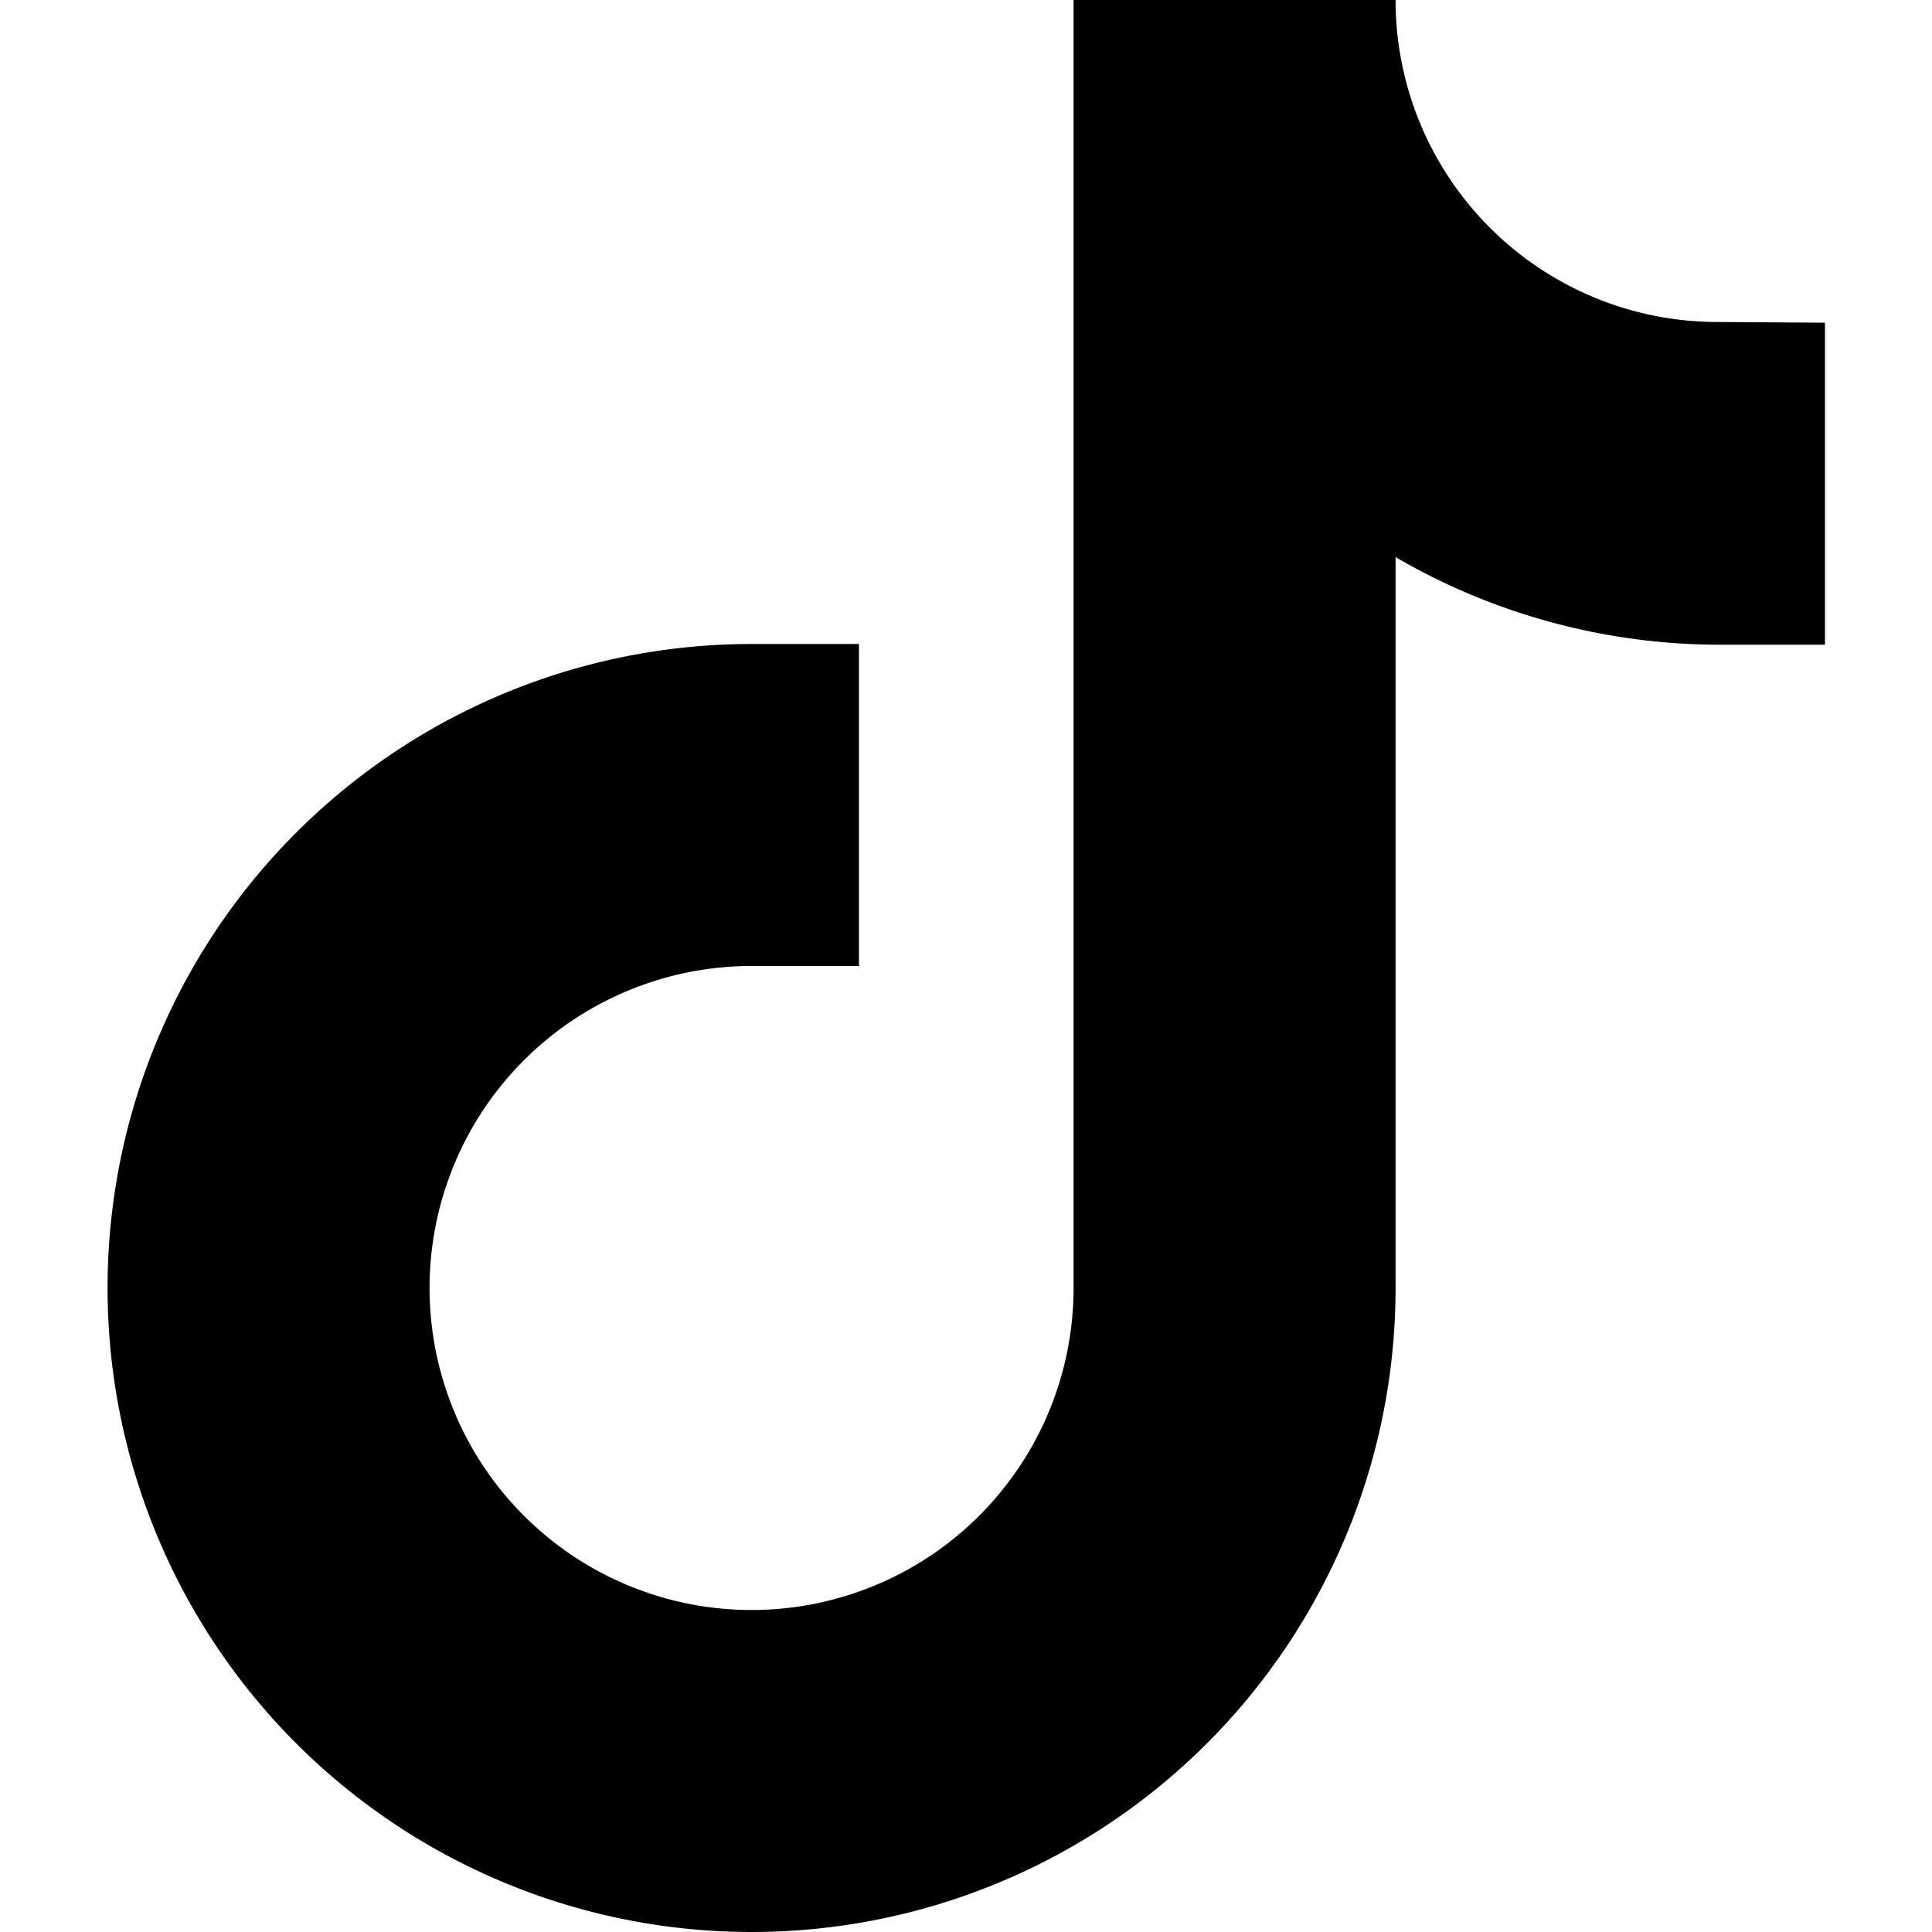 <svg viewBox="0 0 1024 1024" version="1.1" xmlns="http://www.w3.org/2000/svg">
  <g class="fore">
    <path d="M910.346 170.667A170.667 170.667 0 0 1 739.679 0H569.013v682.667a170.667 170.667 0 1 1-170.667-170.667h56.92V341.333h-56.92a341.333 341.333 0 1 0 341.333 341.333V295.277a341.333 341.333 0 0 0 170.667 46.427h56.92V171.038z"></path>
  </g>
</svg>